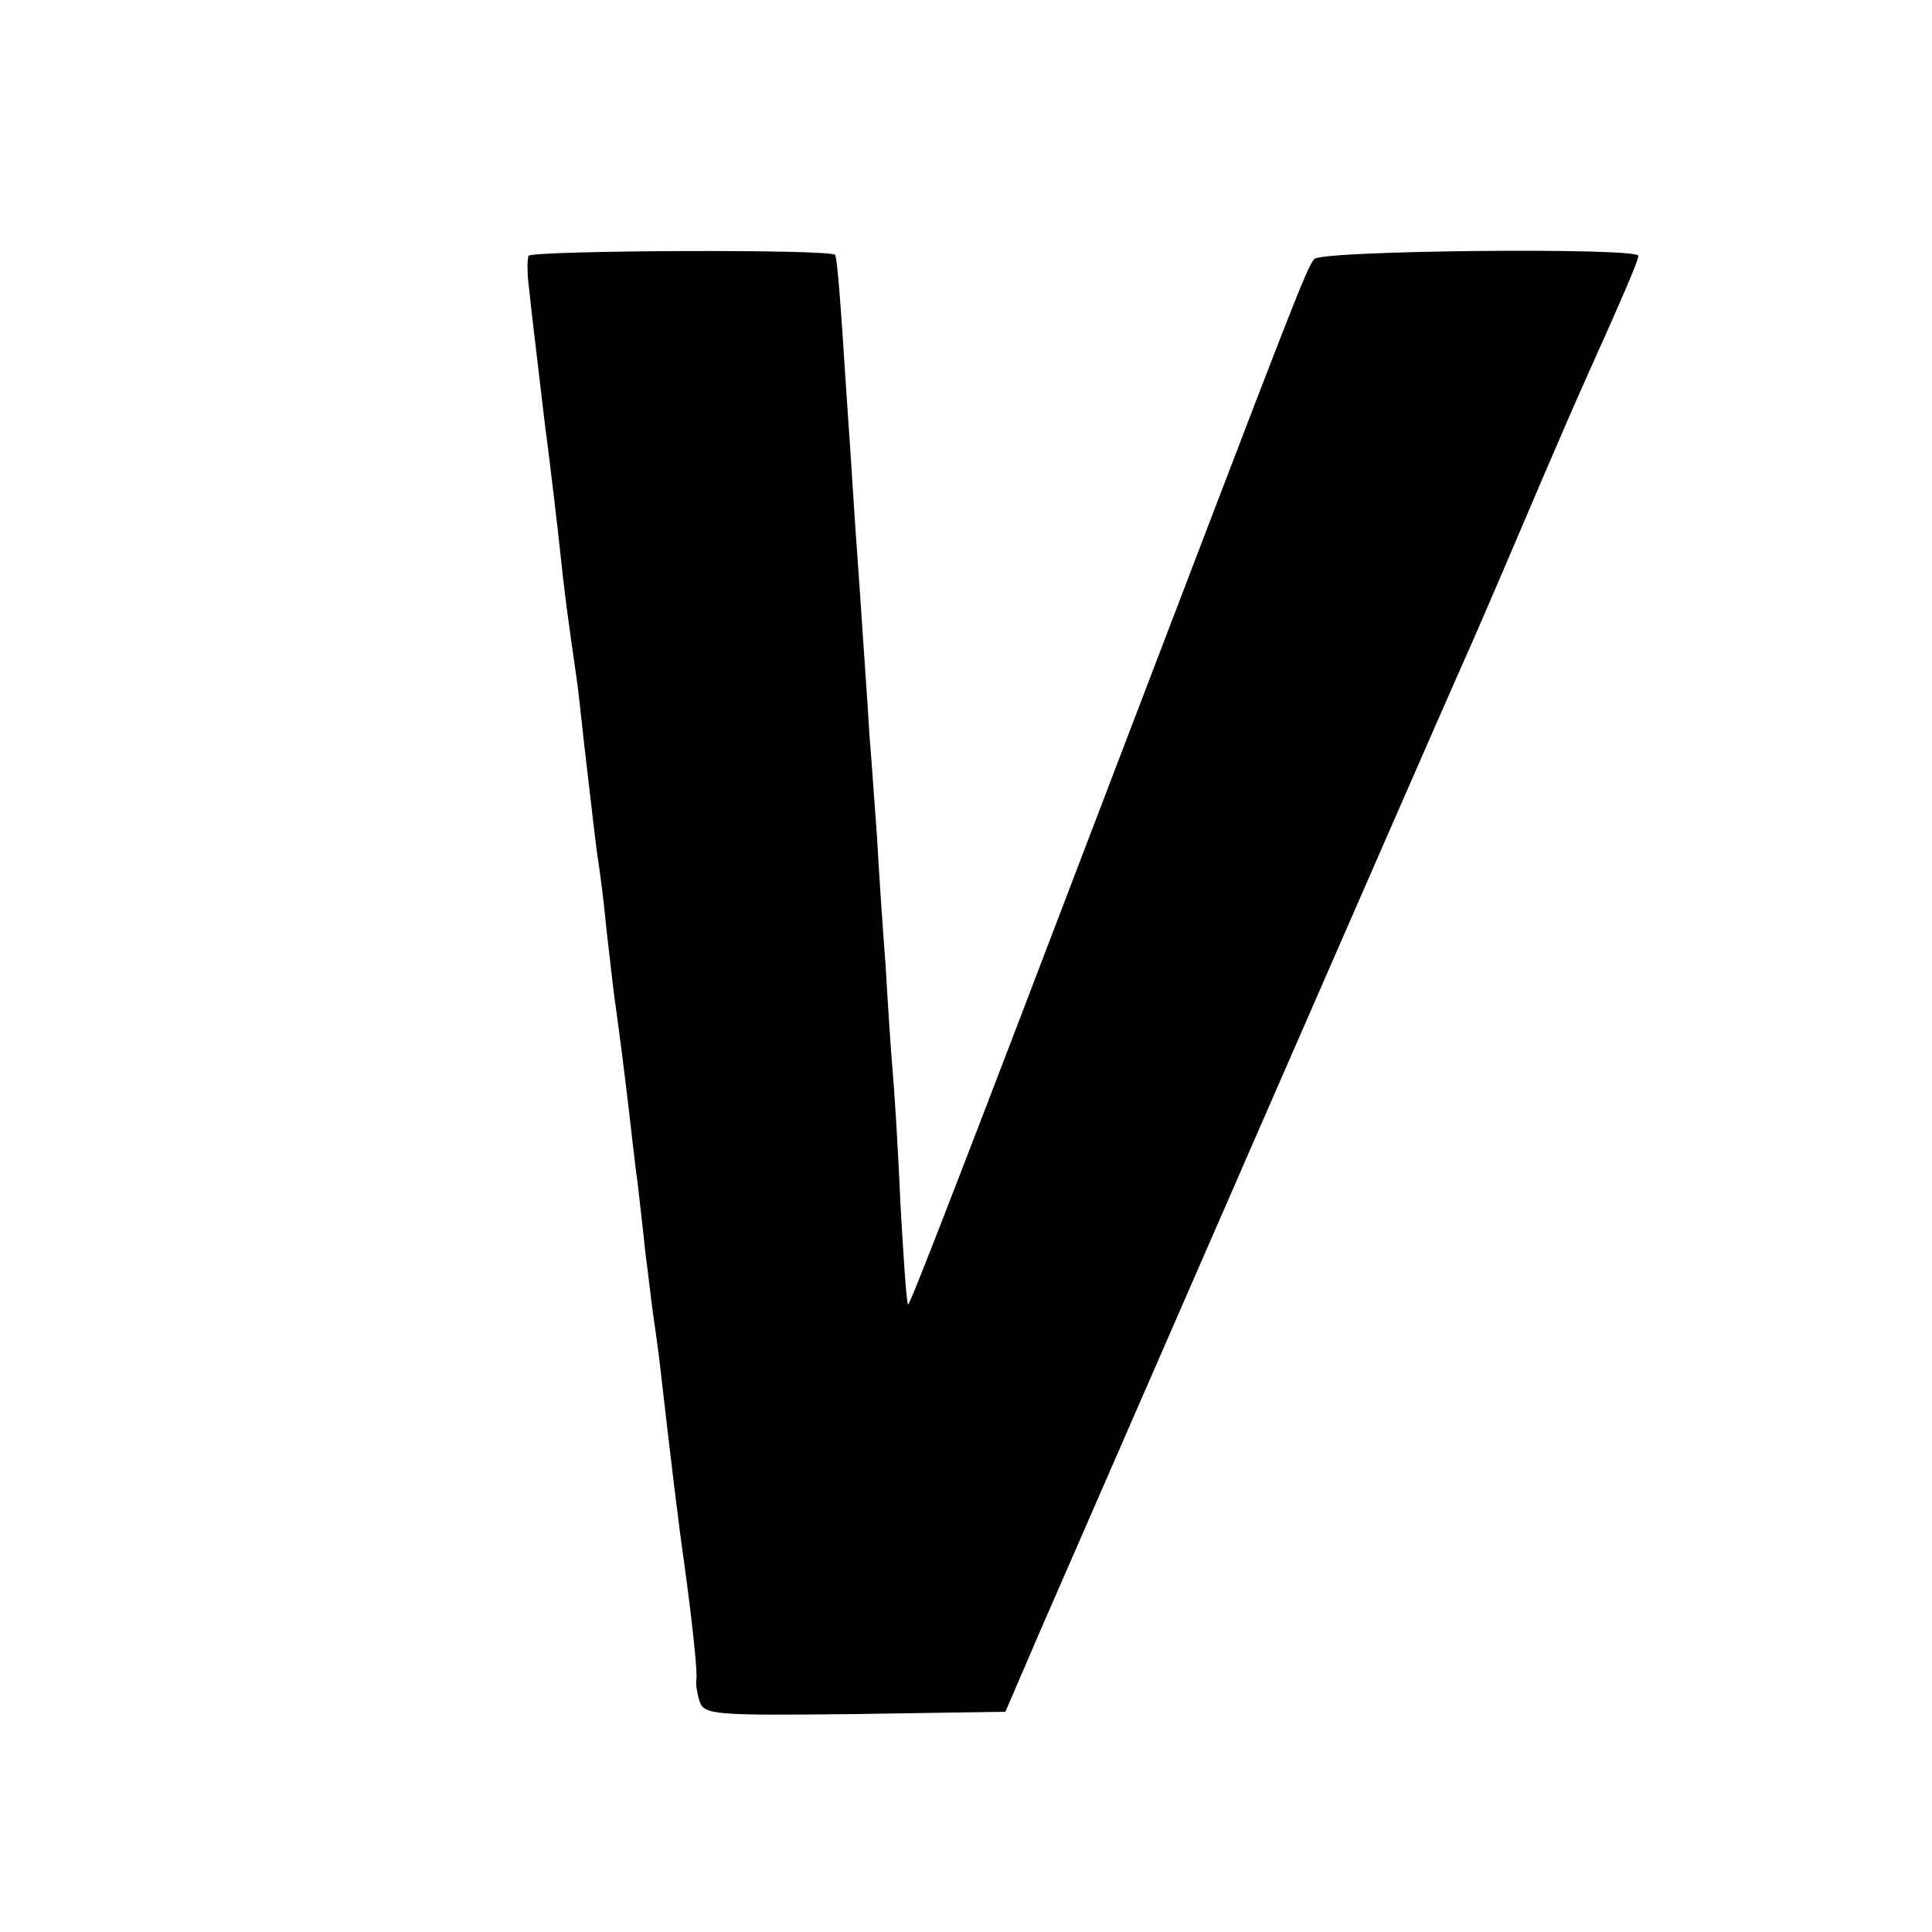 <?xml version="1.0" standalone="no"?>
<!DOCTYPE svg PUBLIC "-//W3C//DTD SVG 20010904//EN"
 "http://www.w3.org/TR/2001/REC-SVG-20010904/DTD/svg10.dtd">
<svg version="1.0" xmlns="http://www.w3.org/2000/svg"
 width="250pt" height="250pt" viewBox="0 0 250 250"
 preserveAspectRatio="xMidYMid meet">
<g transform="translate(0,250) scale(0.1,-0.1)"
fill="#000000" stroke="none">
<path d="M684 2169 c-2 -4 -2 -24 1 -46 2 -21 11 -94 19 -163 9 -69 18 -147
21 -175 5 -49 10 -86 20 -155 3 -19 7 -57 10 -85 12 -102 16 -141 20 -165 2
-14 7 -52 10 -85 4 -33 8 -71 10 -85 2 -14 9 -65 15 -115 6 -49 12 -106 15
-125 2 -19 7 -60 10 -90 4 -30 8 -66 10 -80 2 -14 7 -47 10 -75 12 -105 23
-197 30 -245 11 -80 18 -146 16 -154 -1 -4 1 -17 4 -27 6 -18 17 -19 201 -17
l195 3 43 100 c50 115 519 1190 546 1250 10 22 46 105 80 185 34 80 70 163 80
185 53 118 70 158 70 164 0 11 -408 7 -419 -4 -10 -10 -27 -56 -256 -655 -204
-535 -268 -700 -270 -698 -2 2 -6 62 -10 133 -3 72 -8 148 -10 170 -2 22 -6
83 -9 135 -4 52 -9 127 -11 165 -3 39 -7 99 -10 135 -2 36 -7 103 -10 150 -3
47 -8 112 -10 145 -2 33 -7 107 -11 165 -6 96 -10 147 -13 160 -2 8 -392 6
-397 -1z"/>
</g>
</svg>
